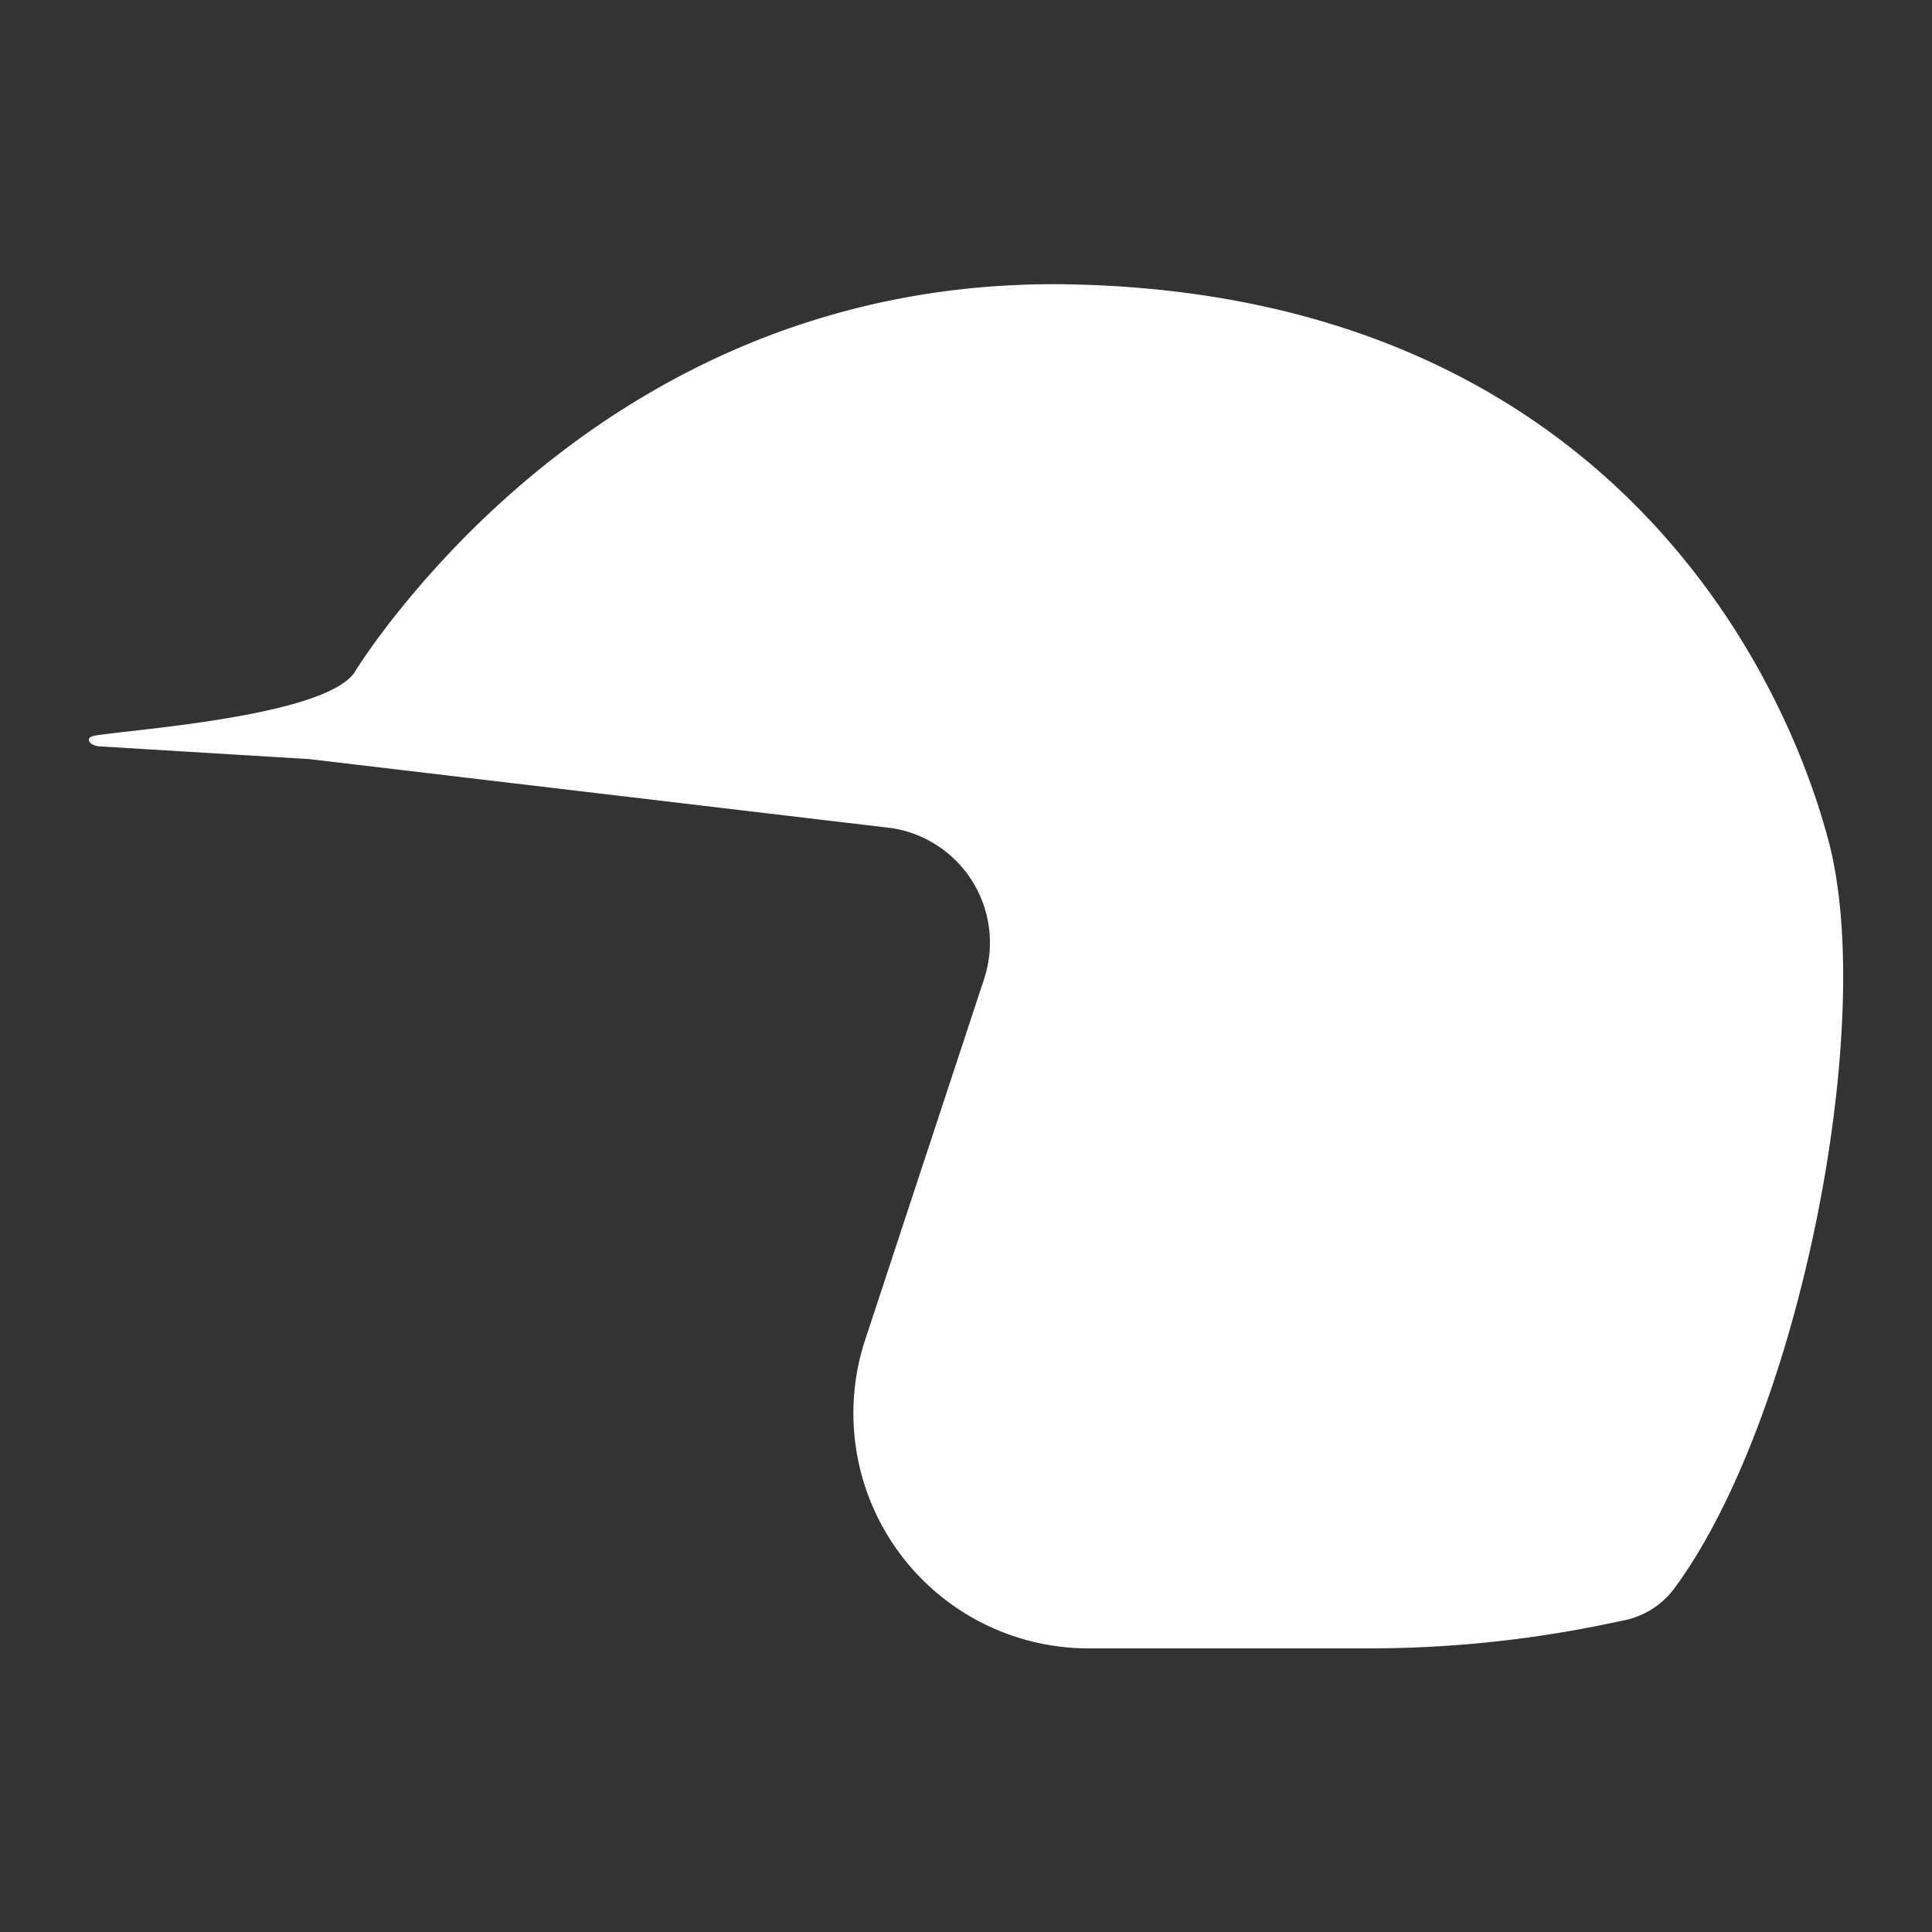 <svg id="Layer_1" data-name="Layer 1" xmlns="http://www.w3.org/2000/svg" viewBox="0 0 100 100"><rect x="0" y="0" width="100" height="100" fill="#333333" stroke="none"/><g id="scarfiotti"><path d="M94.65,43.54C92,33.56,82.18,15.27,55.44,14.72c-18.42-.38-30,10.69-35.35,17.61-.28.37-.56.74-.83,1.12l-.17.24c-.27.38-.53.77-.77,1.16C16.64,37.08,7,37.74,4.94,38.07h0c-.49.09-.35.31-.21.43h0a1,1,0,0,0,.38.13L16,39.29l30.14,3.57a6,6,0,0,1,4.82,7.74L44.79,69.32a12.17,12.17,0,0,0,11.56,16h14.5a60.56,60.56,0,0,0,12-1.2l1.21-.25a4.32,4.32,0,0,0,2.6-1.65C93.14,73.44,97.15,53,94.65,43.54Z" fill="#fff"/></g></svg>